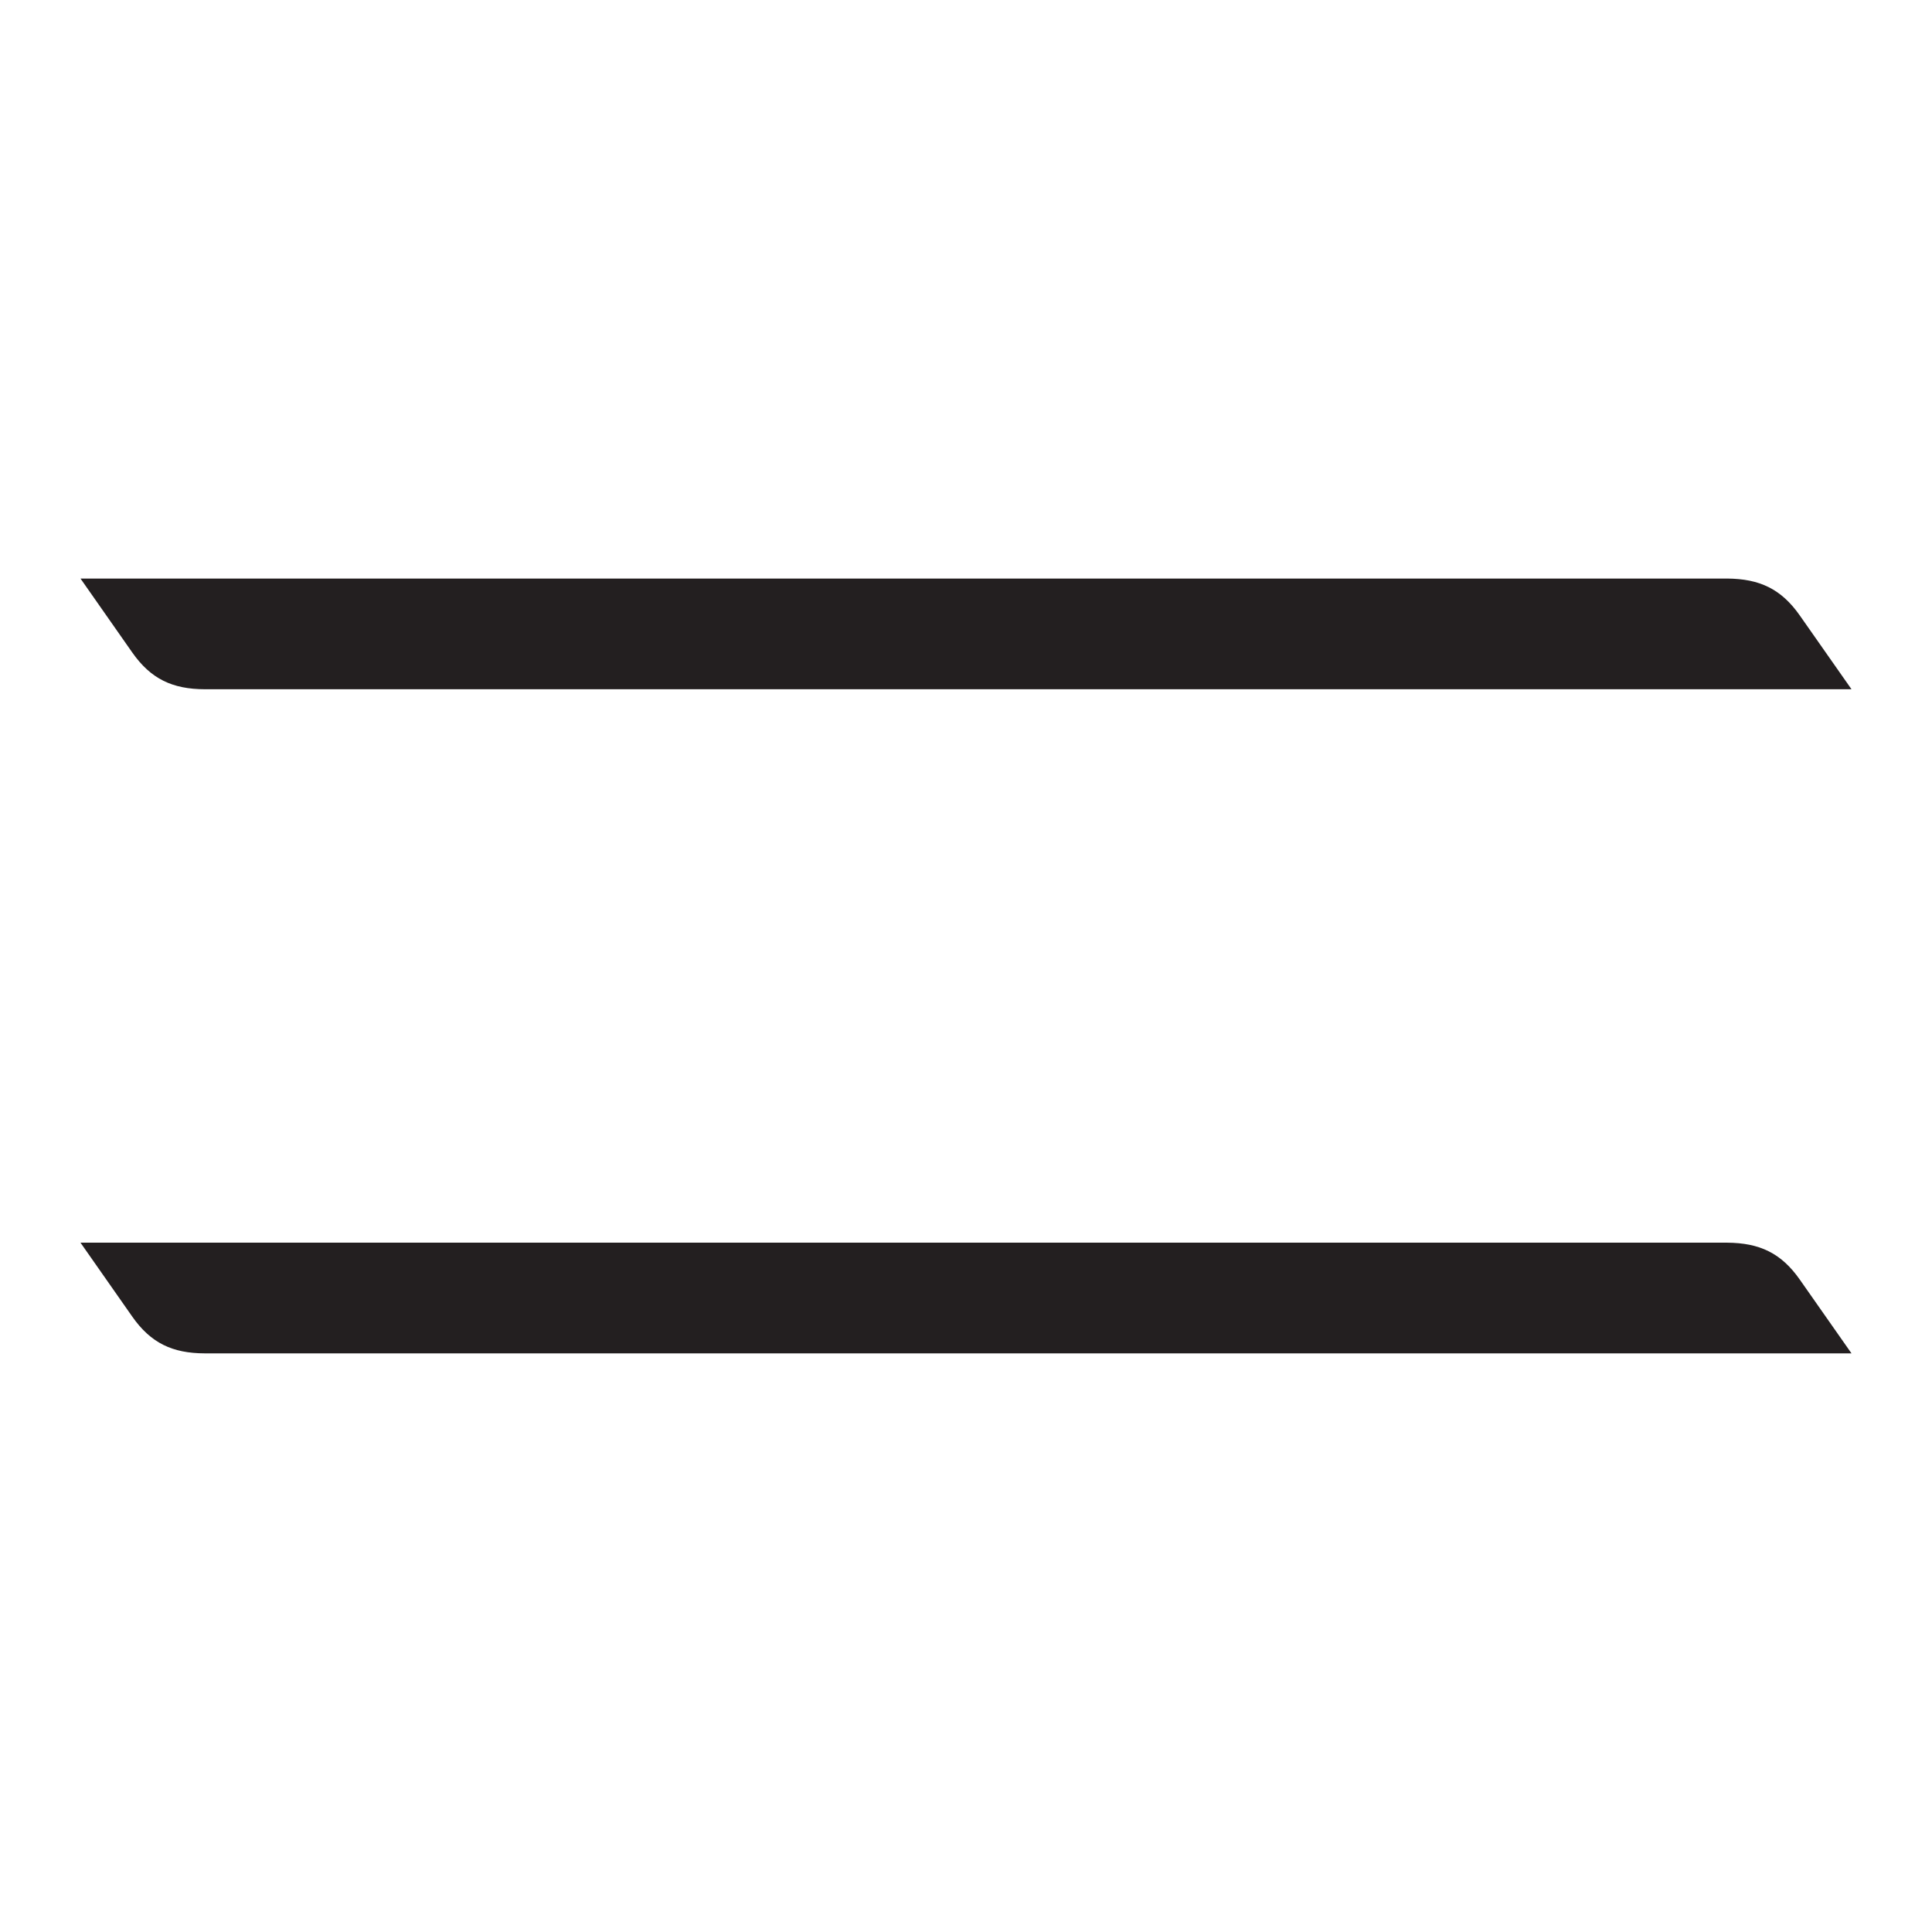 <?xml version="1.0" encoding="utf-8"?>
<!-- Generator: Adobe Illustrator 26.2.1, SVG Export Plug-In . SVG Version: 6.00 Build 0)  -->
<svg version="1.1" id="Layer" xmlns="http://www.w3.org/2000/svg" xmlns:xlink="http://www.w3.org/1999/xlink" x="0px" y="0px"
	 viewBox="0 0 24 24" enable-background="new 0 0 24 24" xml:space="preserve">
<path fill="#231F20" d="M1.642,16.354c0.231,0.33,0.5,0.457,0.902,0.458H23l-0.642-0.916c-0.231-0.33-0.5-0.456-0.902-0.459H1
	L1.642,16.354z M1.642,8.104c0.231,0.33,0.5,0.457,0.902,0.458H23l-0.642-0.916c-0.231-0.33-0.5-0.456-0.902-0.459H1L1.642,8.104z"
	/>
</svg>
